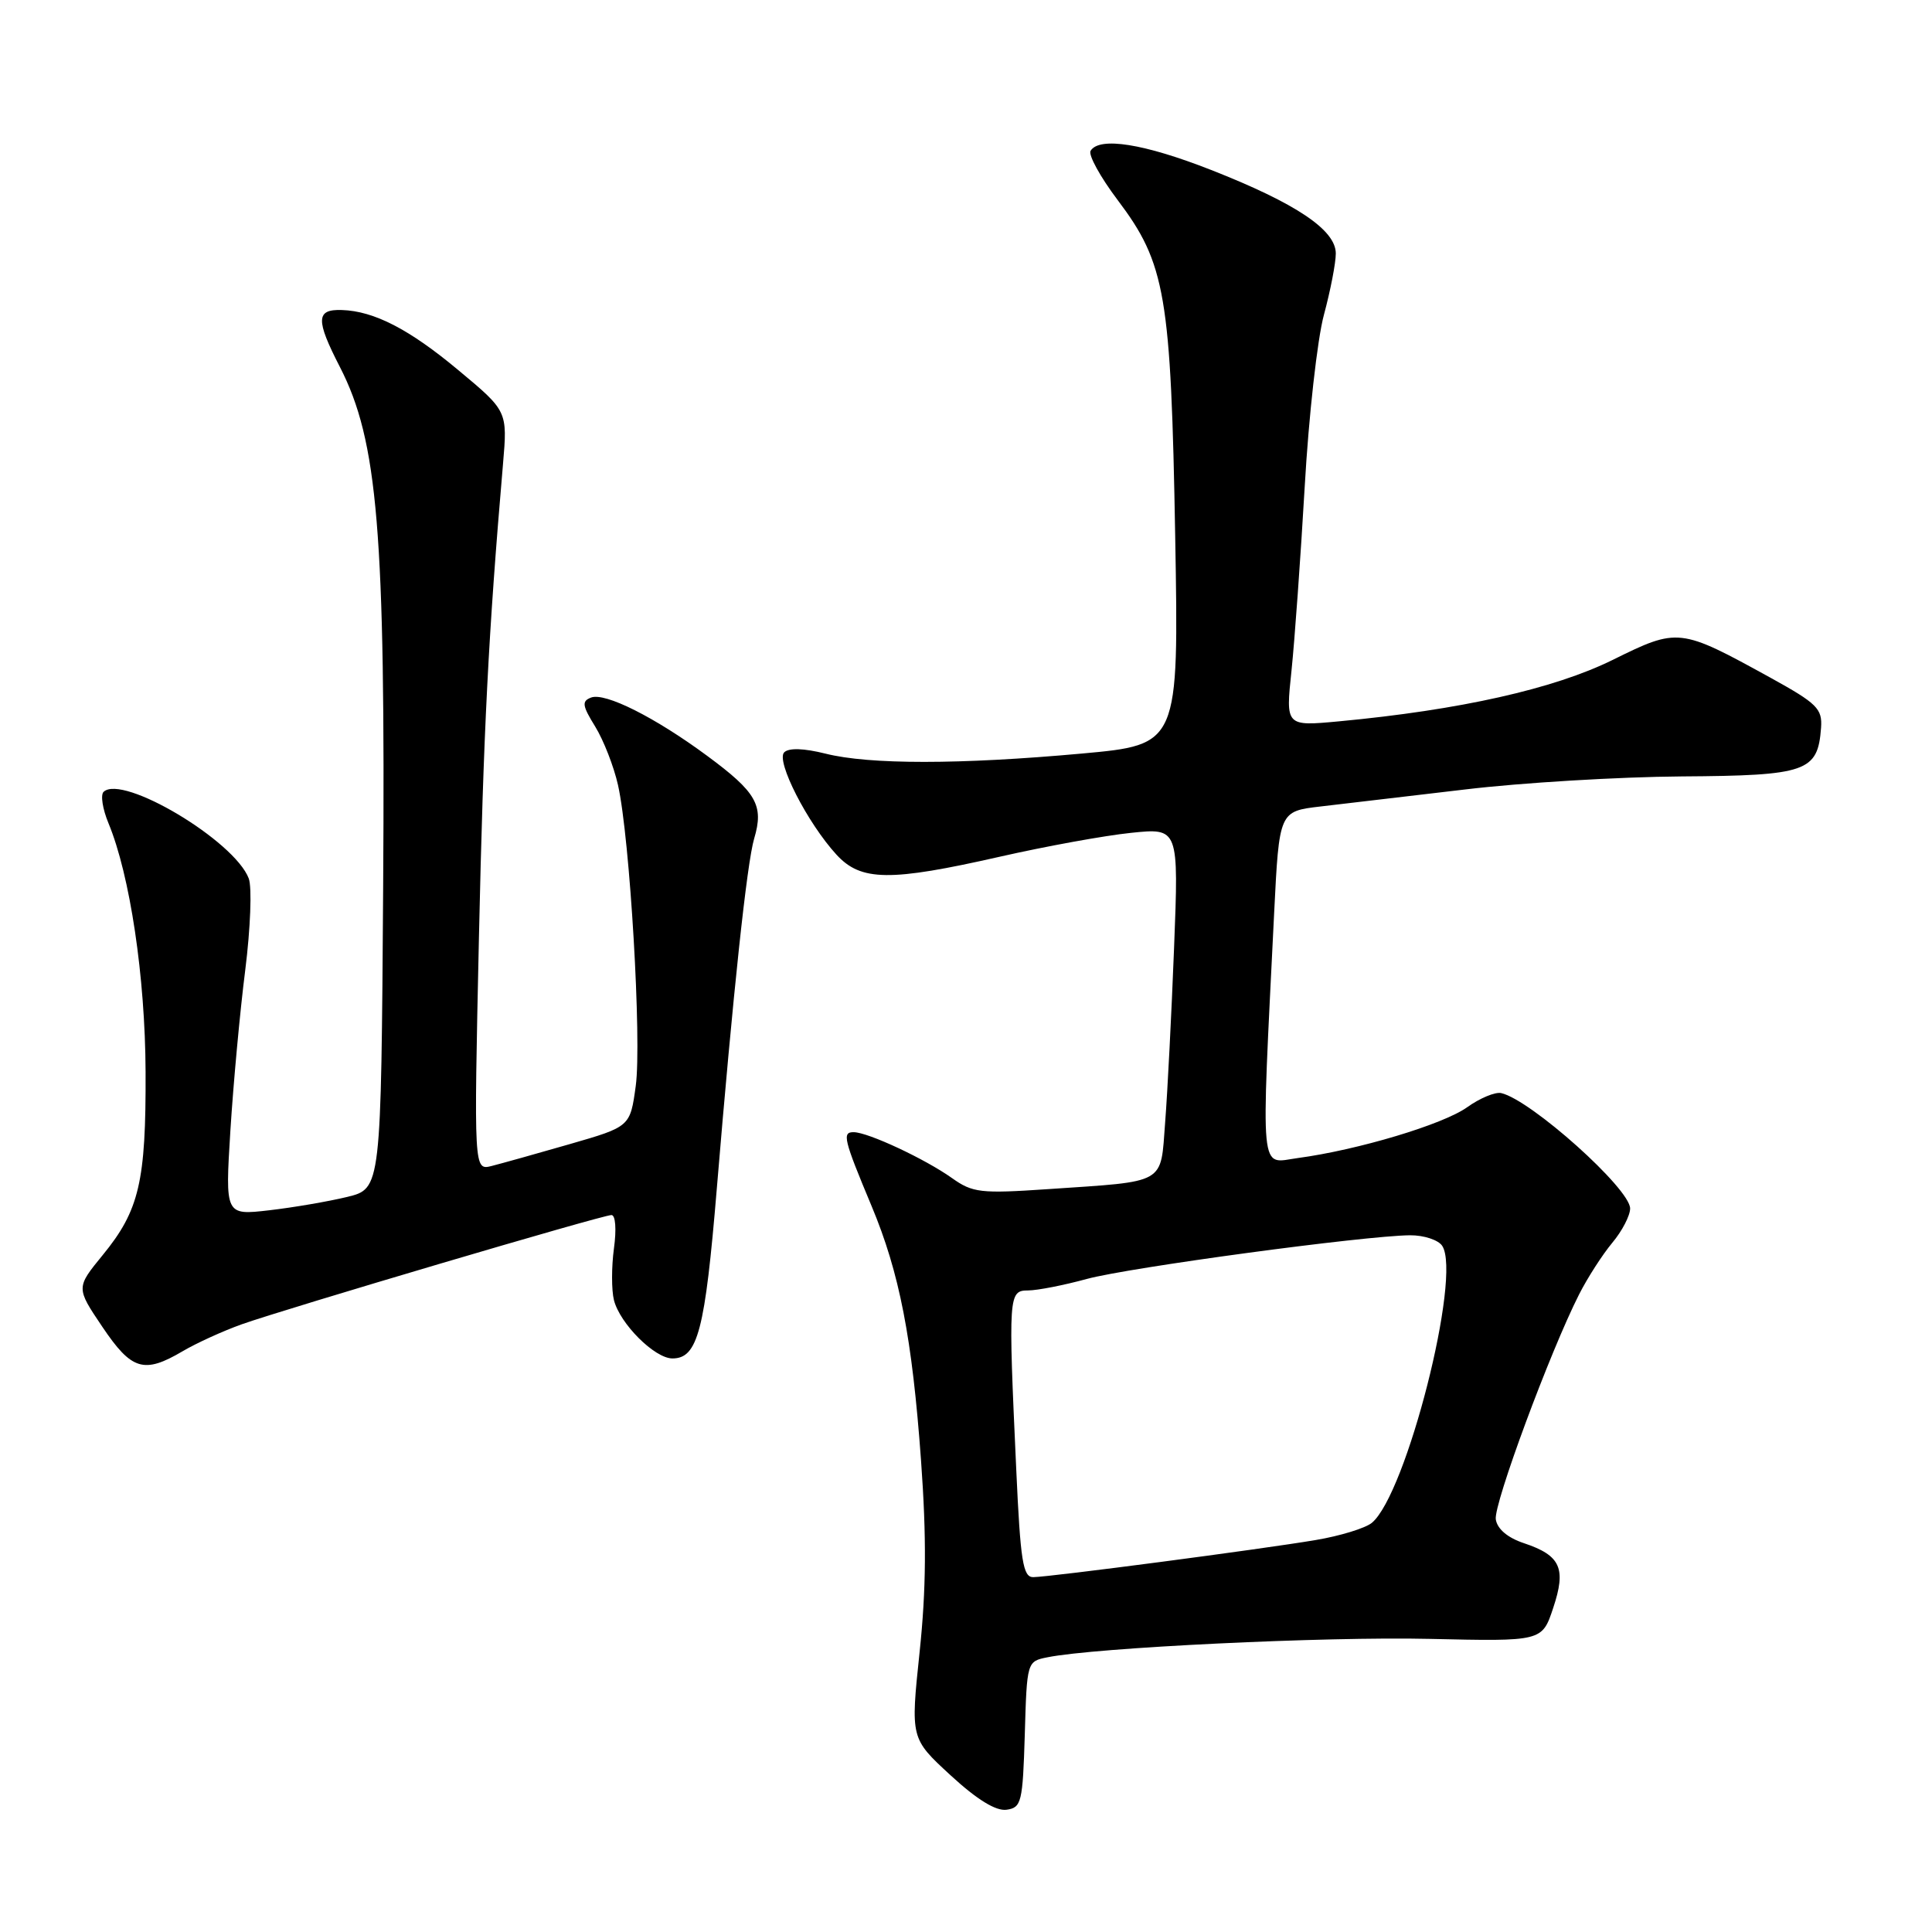 <?xml version="1.0" encoding="UTF-8" standalone="no"?>
<!DOCTYPE svg PUBLIC "-//W3C//DTD SVG 1.1//EN" "http://www.w3.org/Graphics/SVG/1.1/DTD/svg11.dtd" >
<svg xmlns="http://www.w3.org/2000/svg" xmlns:xlink="http://www.w3.org/1999/xlink" version="1.1" viewBox="0 0 256 256">
 <g >
 <path fill="currentColor"
d=" M 135.79 229.82 C 136.07 220.18 136.08 220.14 138.79 219.60 C 145.16 218.31 175.66 216.84 189.41 217.16 C 204.33 217.50 204.33 217.50 205.80 213.08 C 207.56 207.81 206.80 206.11 201.93 204.48 C 199.76 203.76 198.39 202.59 198.20 201.32 C 197.90 199.32 205.39 179.10 209.24 171.51 C 210.36 169.30 212.34 166.23 213.64 164.67 C 214.94 163.12 216.00 161.07 216.00 160.13 C 216.00 157.51 202.86 145.75 198.92 144.84 C 198.14 144.66 196.10 145.50 194.40 146.72 C 191.20 149.00 179.93 152.38 171.95 153.45 C 166.85 154.14 167.08 156.52 168.83 121.00 C 169.50 107.50 169.50 107.50 175.00 106.86 C 178.03 106.51 186.63 105.50 194.12 104.61 C 201.61 103.71 214.53 102.94 222.82 102.88 C 239.41 102.77 240.87 102.26 241.30 96.43 C 241.48 93.91 240.77 93.21 234.65 89.83 C 222.55 83.17 222.38 83.15 213.67 87.45 C 205.91 91.28 193.44 94.08 177.43 95.58 C 170.35 96.24 170.35 96.24 171.13 88.87 C 171.55 84.82 172.34 73.85 172.88 64.50 C 173.41 55.15 174.56 44.89 175.43 41.70 C 176.29 38.51 177.00 34.86 177.00 33.59 C 177.00 30.47 171.73 26.94 160.48 22.52 C 151.59 19.03 145.68 18.09 144.51 19.98 C 144.18 20.52 145.79 23.45 148.09 26.50 C 154.45 34.93 155.16 39.10 155.72 71.09 C 156.20 98.68 156.20 98.68 143.35 99.85 C 127.16 101.32 115.17 101.32 109.38 99.86 C 106.49 99.14 104.52 99.08 103.91 99.69 C 102.78 100.82 107.00 109.07 110.84 113.25 C 114.09 116.78 117.89 116.83 132.52 113.51 C 138.56 112.14 146.35 110.72 149.84 110.36 C 156.19 109.70 156.19 109.70 155.57 125.60 C 155.23 134.35 154.70 144.73 154.39 148.69 C 153.75 157.04 154.73 156.49 138.81 157.57 C 129.94 158.17 128.88 158.05 126.14 156.10 C 122.58 153.57 115.06 150.05 113.13 150.02 C 111.55 150.00 111.78 150.94 115.49 159.81 C 119.19 168.66 120.87 177.30 122.04 193.50 C 122.78 203.73 122.73 210.57 121.85 218.93 C 120.65 230.35 120.65 230.35 125.95 235.23 C 129.47 238.47 131.97 240.00 133.38 239.80 C 135.35 239.52 135.52 238.82 135.79 229.82 Z  M 24.21 179.04 C 26.04 177.96 29.56 176.36 32.02 175.48 C 38.01 173.36 79.82 161.00 81.02 161.00 C 81.56 161.00 81.70 162.88 81.35 165.43 C 81.02 167.87 81.02 170.94 81.35 172.27 C 82.14 175.40 86.75 180.00 89.10 180.00 C 92.46 180.00 93.42 176.30 94.98 157.50 C 97.13 131.61 98.97 114.35 99.93 111.12 C 101.24 106.72 100.26 104.99 93.70 100.15 C 86.80 95.05 80.17 91.72 78.32 92.43 C 77.06 92.91 77.15 93.50 78.87 96.28 C 79.98 98.09 81.34 101.57 81.89 104.03 C 83.47 111.08 85.05 137.94 84.24 143.89 C 83.50 149.29 83.50 149.29 75.50 151.60 C 71.10 152.87 66.44 154.17 65.14 154.50 C 62.79 155.09 62.79 155.09 63.46 124.30 C 64.07 96.65 64.71 84.10 66.65 61.49 C 67.25 54.47 67.25 54.47 60.70 49.02 C 54.24 43.63 49.57 41.22 45.31 41.08 C 41.86 40.96 41.81 42.35 45.04 48.63 C 50.07 58.42 51.08 70.49 50.77 117.50 C 50.50 157.50 50.50 157.50 46.00 158.60 C 43.52 159.20 38.87 160.00 35.66 160.37 C 29.83 161.04 29.83 161.04 30.53 149.77 C 30.92 143.57 31.80 134.00 32.50 128.51 C 33.19 123.01 33.40 117.56 32.96 116.40 C 31.06 111.40 16.25 102.56 13.73 104.92 C 13.30 105.32 13.59 107.19 14.37 109.07 C 17.23 115.97 19.24 129.43 19.29 142.00 C 19.35 156.56 18.46 160.38 13.62 166.29 C 10.07 170.63 10.07 170.63 13.56 175.81 C 17.44 181.57 19.07 182.07 24.21 179.04 Z  M 134.66 194.75 C 133.59 171.48 133.63 171.00 136.25 170.99 C 137.49 170.98 140.97 170.30 144.00 169.47 C 149.59 167.95 180.74 163.74 186.84 163.68 C 188.67 163.67 190.59 164.30 191.10 165.08 C 193.71 169.05 186.35 198.01 181.77 201.79 C 180.91 202.49 177.58 203.52 174.35 204.06 C 167.23 205.27 139.12 208.96 136.91 208.98 C 135.55 209.00 135.21 206.86 134.66 194.75 Z "/>
</g>
</svg>